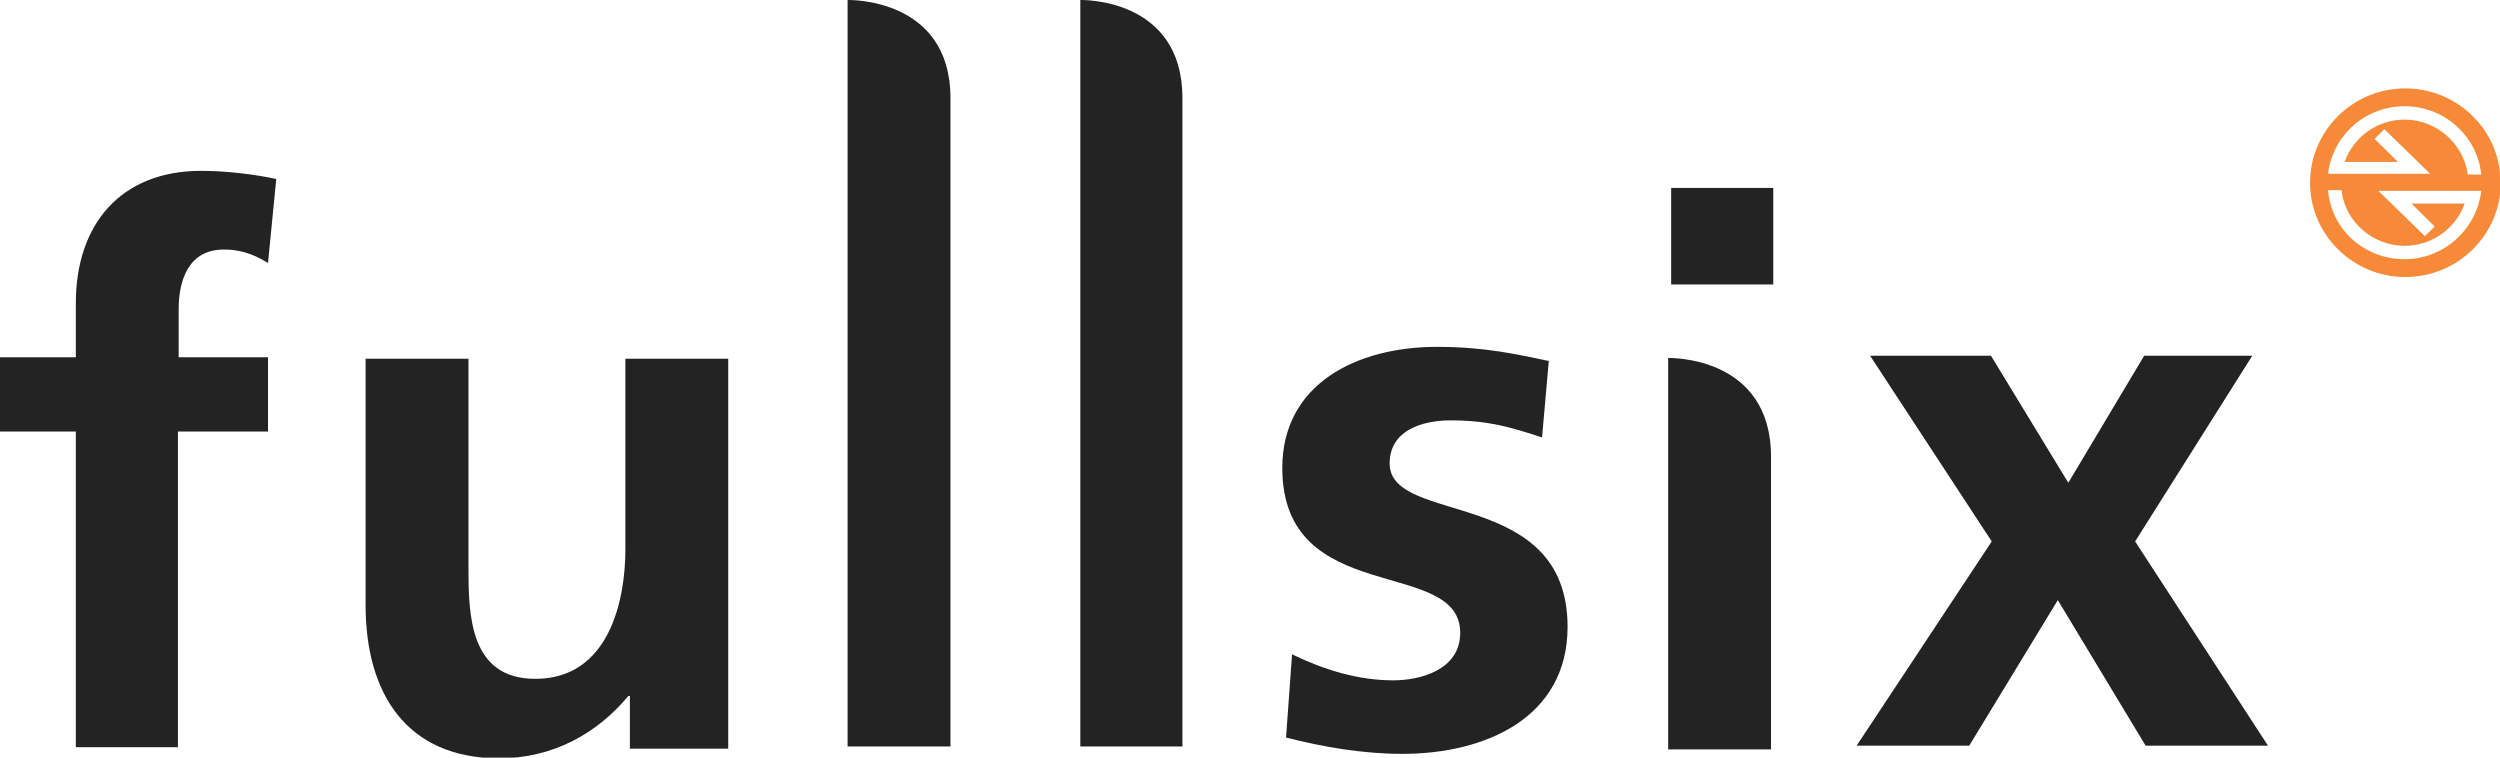 <svg width="132" height="40" viewBox="0 0 132 40" fill="none" xmlns="http://www.w3.org/2000/svg">
<g clip-path="url(#clip0)">
<path d="M4.004 22.784H0V18.863H4.004V16C4.004 11.882 6.342 9.02 10.623 9.02C11.971 9.02 13.517 9.216 14.587 9.451L14.151 13.882C13.676 13.608 12.962 13.176 11.813 13.176C9.989 13.176 9.434 14.745 9.434 16.314V18.863H14.151V22.784H9.395V39.451H4.004V22.784Z" fill="#232323"/>
<path d="M44.753 -4.13501e-06C44.753 -4.13501e-06 50.184 -0.157 50.184 5.176C50.184 10.51 50.184 39.412 50.184 39.412H44.753V-4.13501e-06Z" fill="#232323"/>
<path d="M57.041 -4.13501e-06C57.041 -4.13501e-06 62.432 -0.157 62.432 5.176C62.432 10.51 62.432 39.412 62.432 39.412H57.041V-4.13501e-06Z" fill="#232323"/>
<path d="M88.079 18.902C88.079 18.902 93.51 18.745 93.51 24.118C93.51 29.451 93.51 39.569 93.51 39.569H88.079V18.902Z" fill="#232323"/>
<path d="M81.42 23.098C79.755 22.549 78.566 22.196 76.584 22.196C75.117 22.196 73.373 22.706 73.373 24.471C73.373 27.765 82.768 25.686 82.768 33.098C82.768 37.883 78.447 39.804 74.047 39.804C71.986 39.804 69.885 39.451 67.903 38.941L68.22 34.549C69.924 35.373 71.708 35.922 73.571 35.922C74.919 35.922 77.099 35.412 77.099 33.412C77.099 29.373 67.705 32.118 67.705 24.706C67.705 20.275 71.629 18.314 75.87 18.314C78.407 18.314 80.072 18.706 81.777 19.059L81.42 23.098Z" fill="#232323"/>
<path d="M88.238 9.922H93.629V15.02H88.238V9.922Z" fill="#232323"/>
<path d="M98.742 18.784H105.124L109.207 25.49L113.211 18.784H118.919L112.735 28.588L119.751 39.373H113.29L108.652 31.686L103.975 39.373H98.029L105.164 28.588L98.742 18.784Z" fill="#232323"/>
<path d="M38.411 39.529H33.258V36.745H33.178C31.514 38.745 29.175 40.039 26.36 40.039C21.445 40.039 19.304 36.588 19.304 31.961V18.941H24.735V29.921C24.735 32.431 24.775 35.843 28.263 35.843C32.187 35.843 33.02 31.647 33.02 29.02V18.941H38.45V39.529H38.411Z" fill="#232323"/>
<path d="M132 9.216V9.137C131.762 6.627 129.582 4.667 127.006 4.667C124.231 4.667 121.971 6.902 121.971 9.647C121.971 12.392 124.231 14.627 127.006 14.627C129.78 14.627 132.04 12.392 132.04 9.647C132 9.49 132 9.333 132 9.216ZM122.923 9.176C123.161 7.137 124.905 5.608 126.966 5.608C129.027 5.608 130.771 7.137 131.009 9.176V9.216H130.296V9.176C130.058 7.568 128.631 6.314 126.966 6.314C125.539 6.314 124.271 7.216 123.795 8.549C123.874 8.549 126.451 8.549 126.609 8.549C126.49 8.431 125.38 7.333 125.38 7.333L125.896 6.823L128.314 9.176H122.923ZM131.009 10.078C130.771 12.117 129.027 13.686 126.966 13.686C124.865 13.686 123.121 12.157 122.923 10.078V10.039H123.636V10.078C123.834 11.725 125.301 12.98 126.966 12.98C128.393 12.98 129.662 12.078 130.137 10.745C130.058 10.745 127.481 10.745 127.323 10.745C127.442 10.863 128.552 11.961 128.552 11.961L128.036 12.47L125.579 10.078H125.658H130.335H131.009Z" fill="#F68A39"/>
</g>
<defs>
<clipPath id="clip0">
<rect width="132" height="40" fill="white"/>
</clipPath>
</defs>
</svg>
